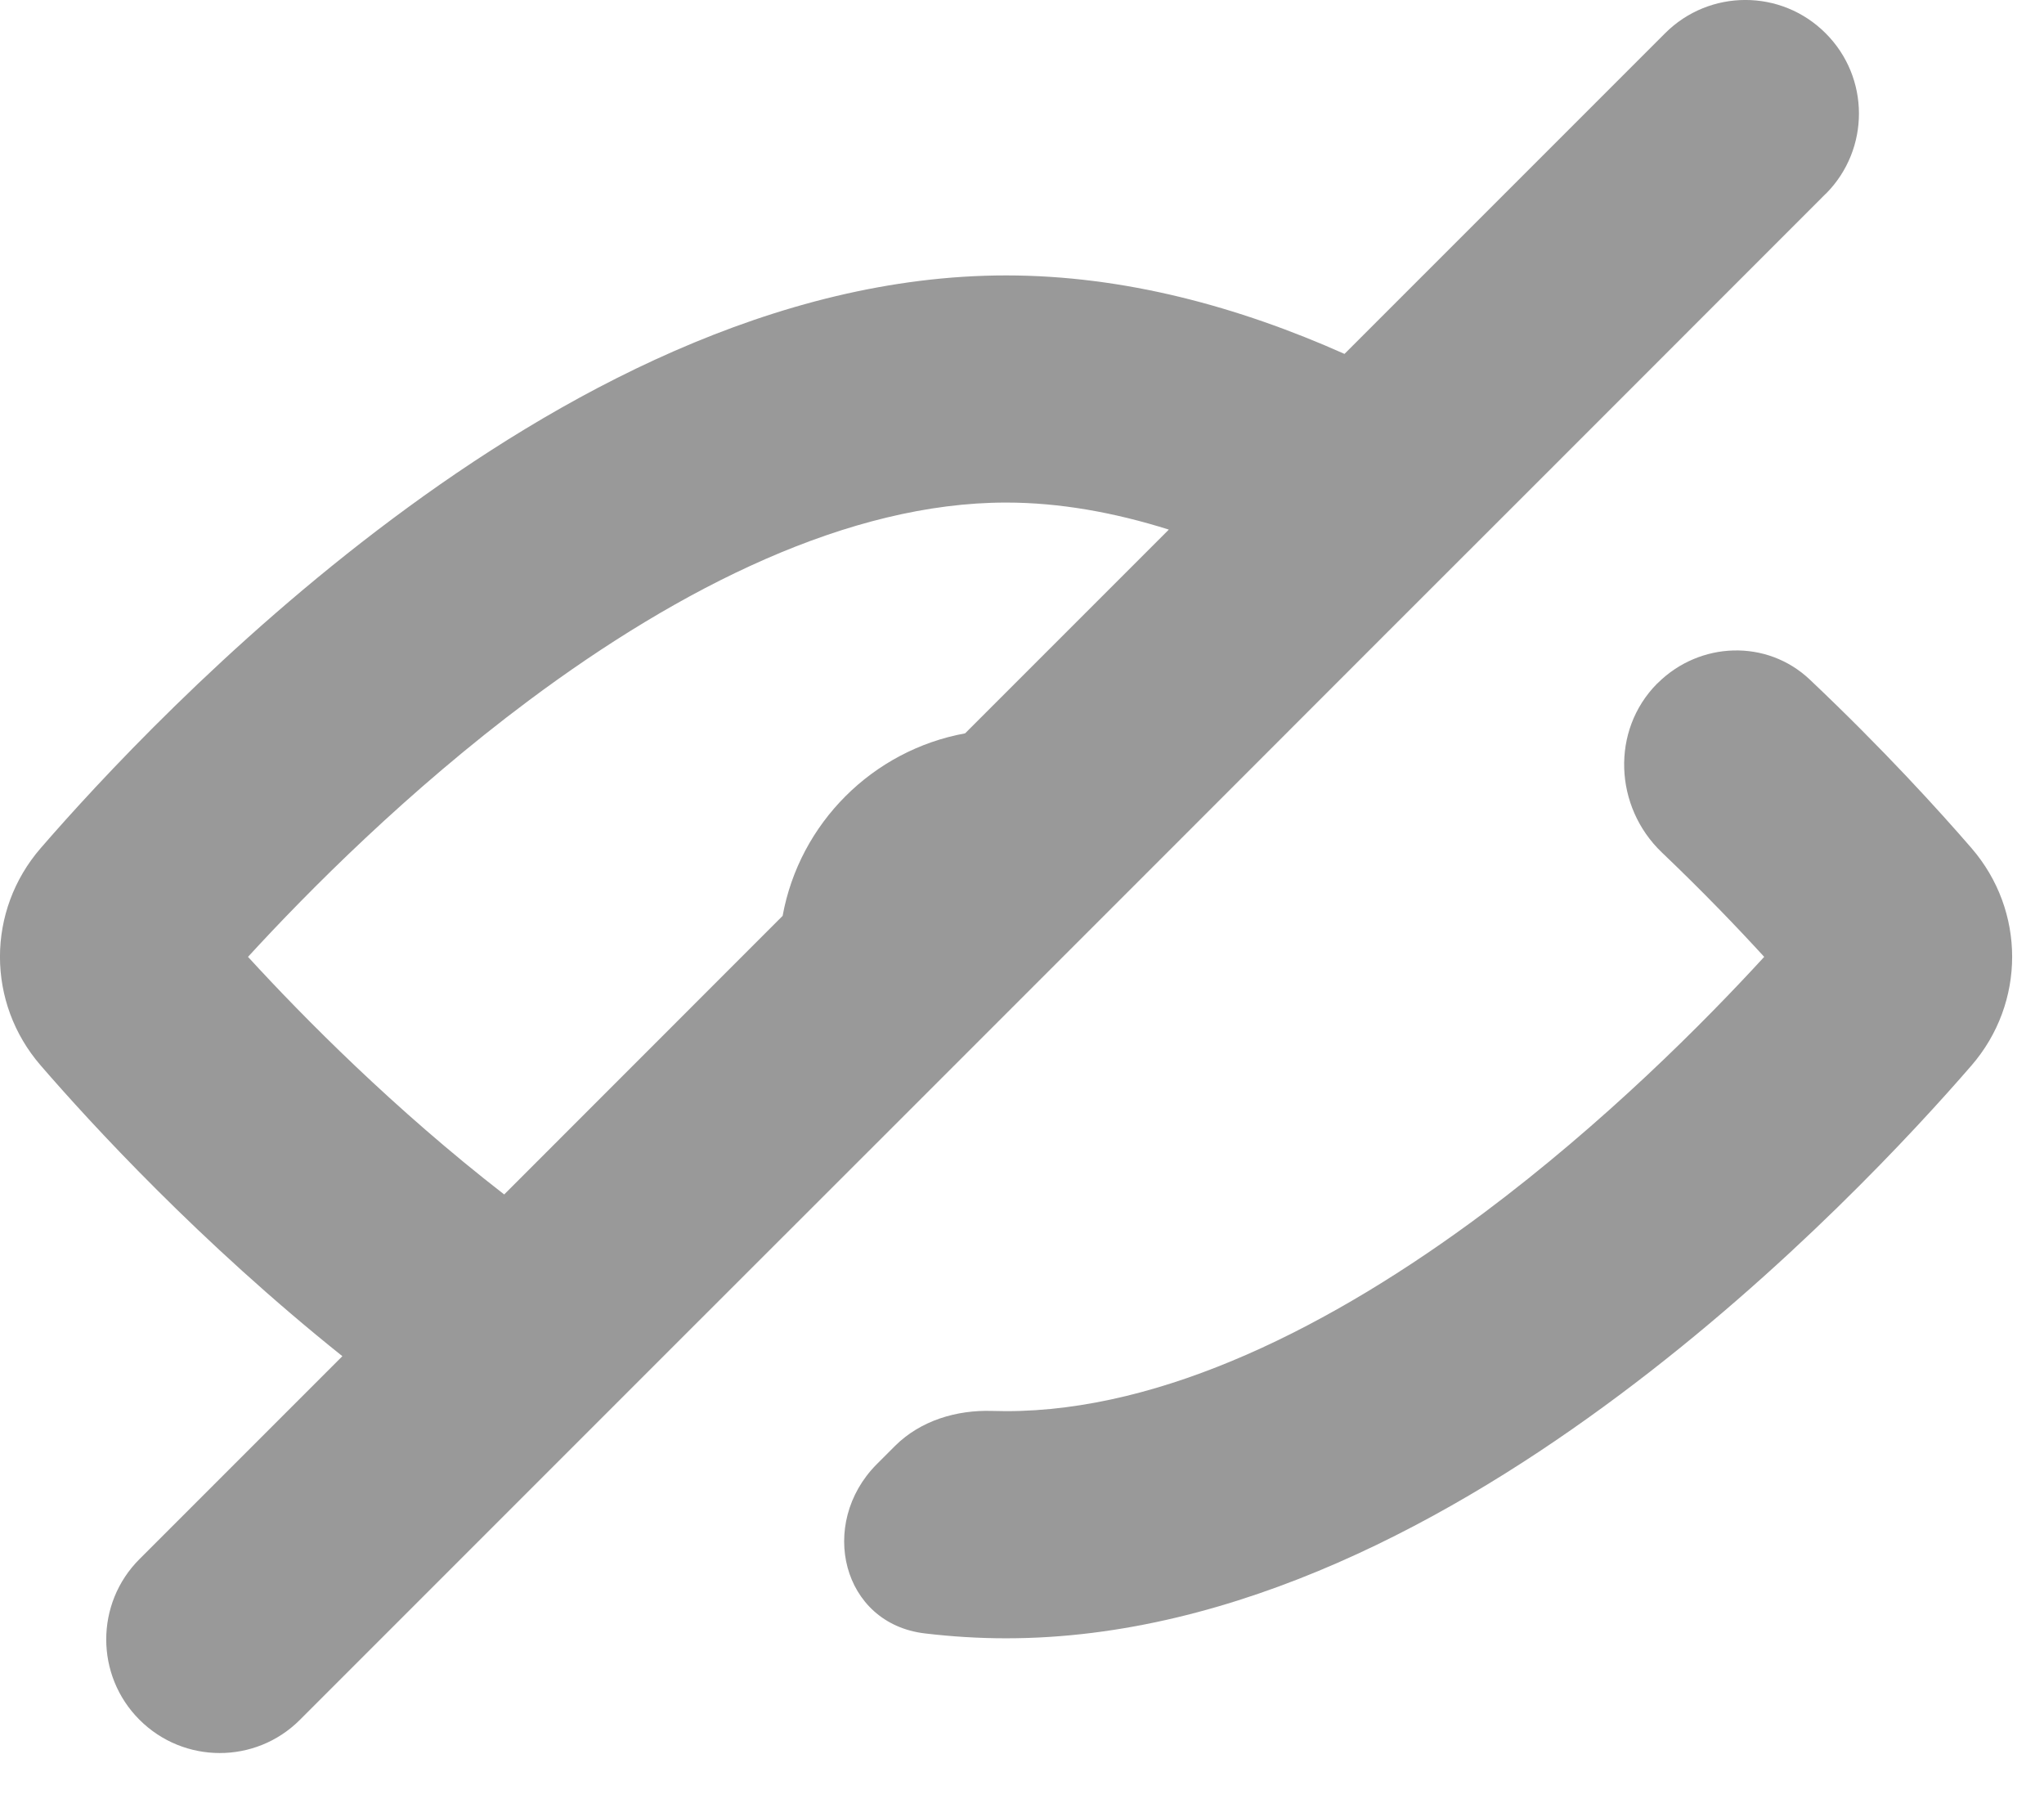 <svg width="18" height="16" viewBox="0 0 18 16" fill="none" xmlns="http://www.w3.org/2000/svg">
<path fill-rule="evenodd" clip-rule="evenodd" d="M1.228 13.728C0.838 14.118 0.838 14.752 1.228 15.142C1.618 15.532 2.249 15.533 2.639 15.145C2.64 15.144 2.641 15.143 2.642 15.142L4.679 13.105L6.146 11.638L7.718 10.067L10.502 7.283L12.206 5.578L13.652 4.133L16.077 1.707C16.078 1.706 16.079 1.705 16.081 1.704C16.468 1.313 16.467 0.682 16.077 0.293C15.687 -0.098 15.054 -0.098 14.663 0.293L11.84 3.116C10.909 2.701 9.9 2.425 8.86 2.425C6.824 2.425 4.906 3.486 3.459 4.566C1.986 5.665 0.851 6.899 0.359 7.467C-0.12 8.019 -0.12 8.83 0.359 9.382C0.8 9.892 1.759 10.937 3.015 11.941L1.228 13.728ZM14.6 6.013C14.599 6.014 14.597 6.016 14.596 6.017C14.595 6.018 14.594 6.019 14.592 6.02C14.185 6.432 14.215 7.104 14.634 7.505C14.994 7.848 15.299 8.166 15.536 8.425C15.004 9.005 14.127 9.887 13.065 10.681C11.728 11.678 10.243 12.425 8.86 12.425C8.819 12.425 8.779 12.424 8.738 12.423C8.423 12.413 8.107 12.508 7.883 12.73C7.882 12.731 7.881 12.732 7.88 12.733L7.723 12.89C7.722 12.891 7.721 12.892 7.719 12.894C7.202 13.416 7.414 14.296 8.145 14.382C8.381 14.41 8.62 14.425 8.86 14.425C10.896 14.425 12.814 13.364 14.261 12.283C15.734 11.184 16.869 9.95 17.361 9.382C17.839 8.83 17.839 8.019 17.361 7.467C17.079 7.141 16.585 6.596 15.937 5.983C15.559 5.626 14.969 5.648 14.6 6.013ZM6.892 8.064C7.041 7.248 7.684 6.606 8.499 6.457L10.293 4.663C9.81 4.511 9.329 4.425 8.86 4.425C7.477 4.425 5.992 5.171 4.655 6.169C3.593 6.962 2.716 7.845 2.184 8.425C2.679 8.965 3.474 9.768 4.44 10.517L6.892 8.064Z" fill="#999999"/>
</svg>
